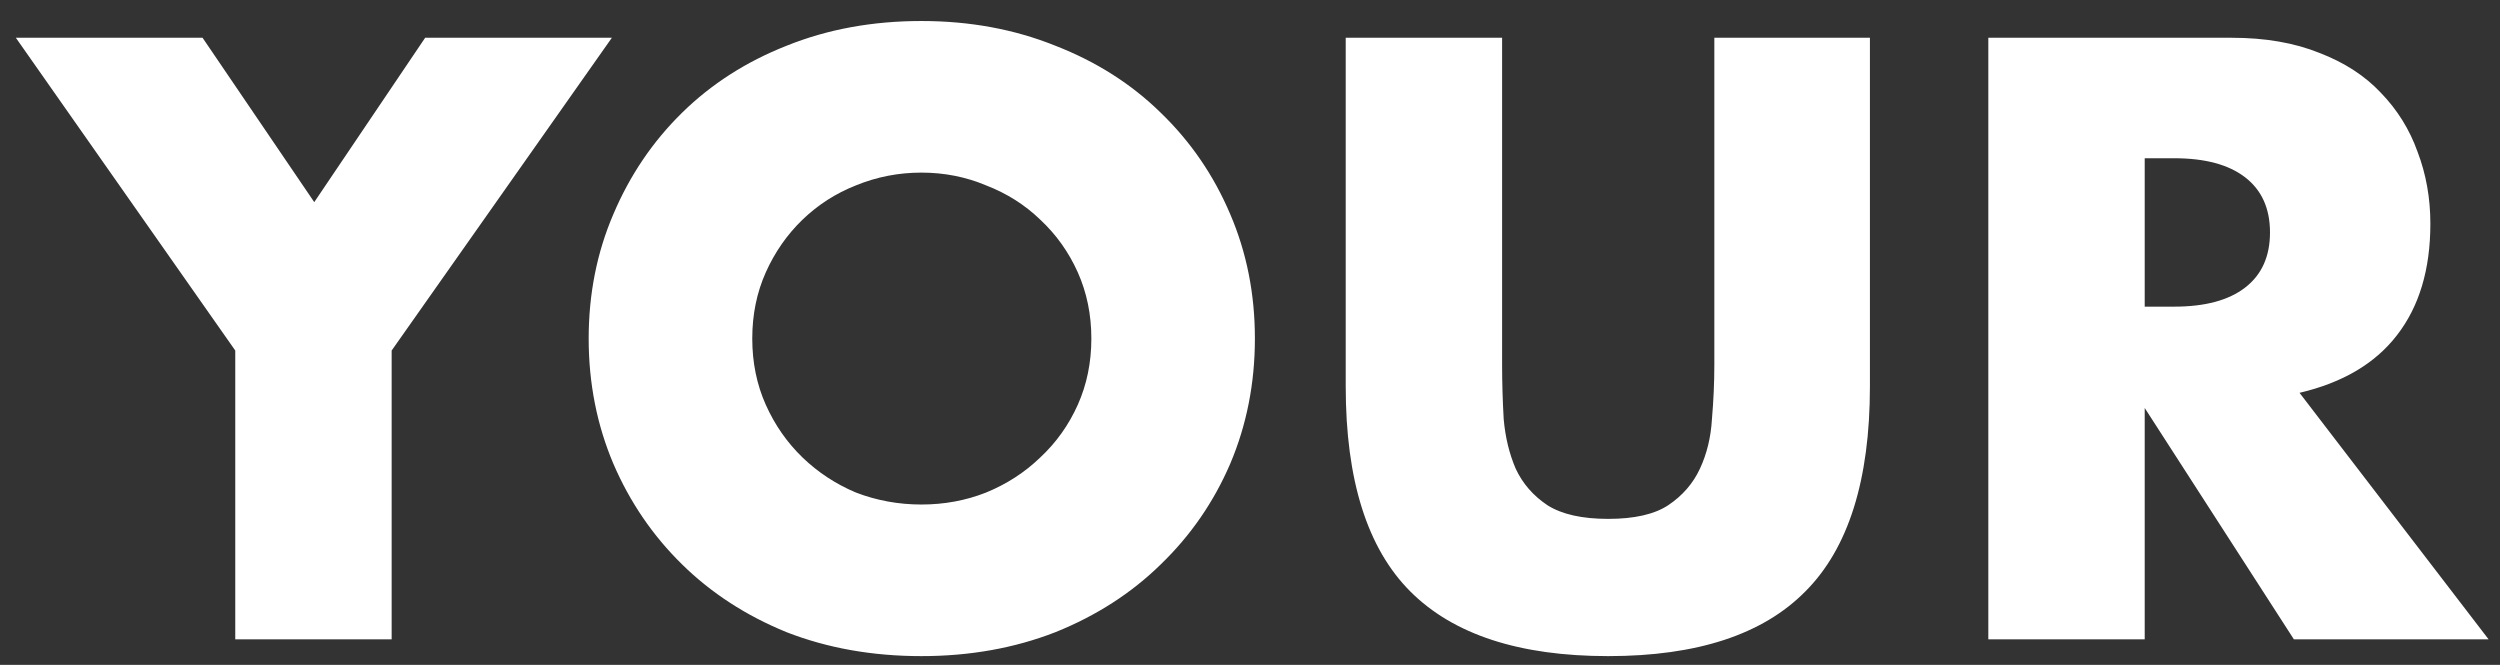 <svg width="94" height="25" viewBox="0 0 94 25" fill="none" xmlns="http://www.w3.org/2000/svg">
<rect x="0" y="0" width="94" height="25" fill="#333333" stroke="none"/>
<path d="M8.846 13.18L0.596 1.42H7.616L11.816 7.6L15.986 1.42H23.006L14.726 13.18V24.04H8.846V13.18ZM28.285 12.73C28.285 13.63 28.454 14.46 28.794 15.22C29.134 15.98 29.595 16.64 30.174 17.2C30.755 17.76 31.424 18.2 32.184 18.52C32.965 18.82 33.785 18.97 34.645 18.97C35.505 18.97 36.315 18.82 37.075 18.52C37.855 18.2 38.535 17.76 39.114 17.2C39.715 16.64 40.184 15.98 40.525 15.22C40.864 14.46 41.035 13.63 41.035 12.73C41.035 11.83 40.864 11 40.525 10.24C40.184 9.48 39.715 8.82 39.114 8.26C38.535 7.7 37.855 7.27 37.075 6.97C36.315 6.65 35.505 6.49 34.645 6.49C33.785 6.49 32.965 6.65 32.184 6.97C31.424 7.27 30.755 7.7 30.174 8.26C29.595 8.82 29.134 9.48 28.794 10.24C28.454 11 28.285 11.83 28.285 12.73ZM22.134 12.73C22.134 11.05 22.445 9.49 23.064 8.05C23.684 6.59 24.544 5.32 25.645 4.24C26.744 3.16 28.055 2.32 29.575 1.72C31.114 1.1 32.804 0.79 34.645 0.79C36.465 0.79 38.145 1.1 39.684 1.72C41.224 2.32 42.544 3.16 43.645 4.24C44.764 5.32 45.635 6.59 46.255 8.05C46.874 9.49 47.184 11.05 47.184 12.73C47.184 14.41 46.874 15.98 46.255 17.44C45.635 18.88 44.764 20.14 43.645 21.22C42.544 22.3 41.224 23.15 39.684 23.77C38.145 24.37 36.465 24.67 34.645 24.67C32.804 24.67 31.114 24.37 29.575 23.77C28.055 23.15 26.744 22.3 25.645 21.22C24.544 20.14 23.684 18.88 23.064 17.44C22.445 15.98 22.134 14.41 22.134 12.73ZM56.479 1.42V13.72C56.479 14.38 56.499 15.06 56.539 15.76C56.599 16.44 56.749 17.06 56.989 17.62C57.249 18.18 57.649 18.64 58.189 19C58.729 19.34 59.489 19.51 60.469 19.51C61.449 19.51 62.199 19.34 62.719 19C63.259 18.64 63.659 18.18 63.919 17.62C64.179 17.06 64.329 16.44 64.369 15.76C64.429 15.06 64.459 14.38 64.459 13.72V1.42H70.309V14.53C70.309 18.05 69.499 20.62 67.879 22.24C66.279 23.86 63.809 24.67 60.469 24.67C57.129 24.67 54.649 23.86 53.029 22.24C51.409 20.62 50.599 18.05 50.599 14.53V1.42H56.479ZM80.641 11.53H81.751C82.912 11.53 83.802 11.29 84.421 10.81C85.041 10.33 85.352 9.64 85.352 8.74C85.352 7.84 85.041 7.15 84.421 6.67C83.802 6.19 82.912 5.95 81.751 5.95H80.641V11.53ZM93.572 24.04H86.251L80.641 15.34V24.04H74.761V1.42H83.912C85.171 1.42 86.272 1.61 87.212 1.99C88.151 2.35 88.921 2.85 89.522 3.49C90.141 4.13 90.602 4.87 90.901 5.71C91.222 6.55 91.382 7.45 91.382 8.41C91.382 10.13 90.962 11.53 90.121 12.61C89.302 13.67 88.082 14.39 86.462 14.77L93.572 24.04Z" fill="white"/>
</svg>
